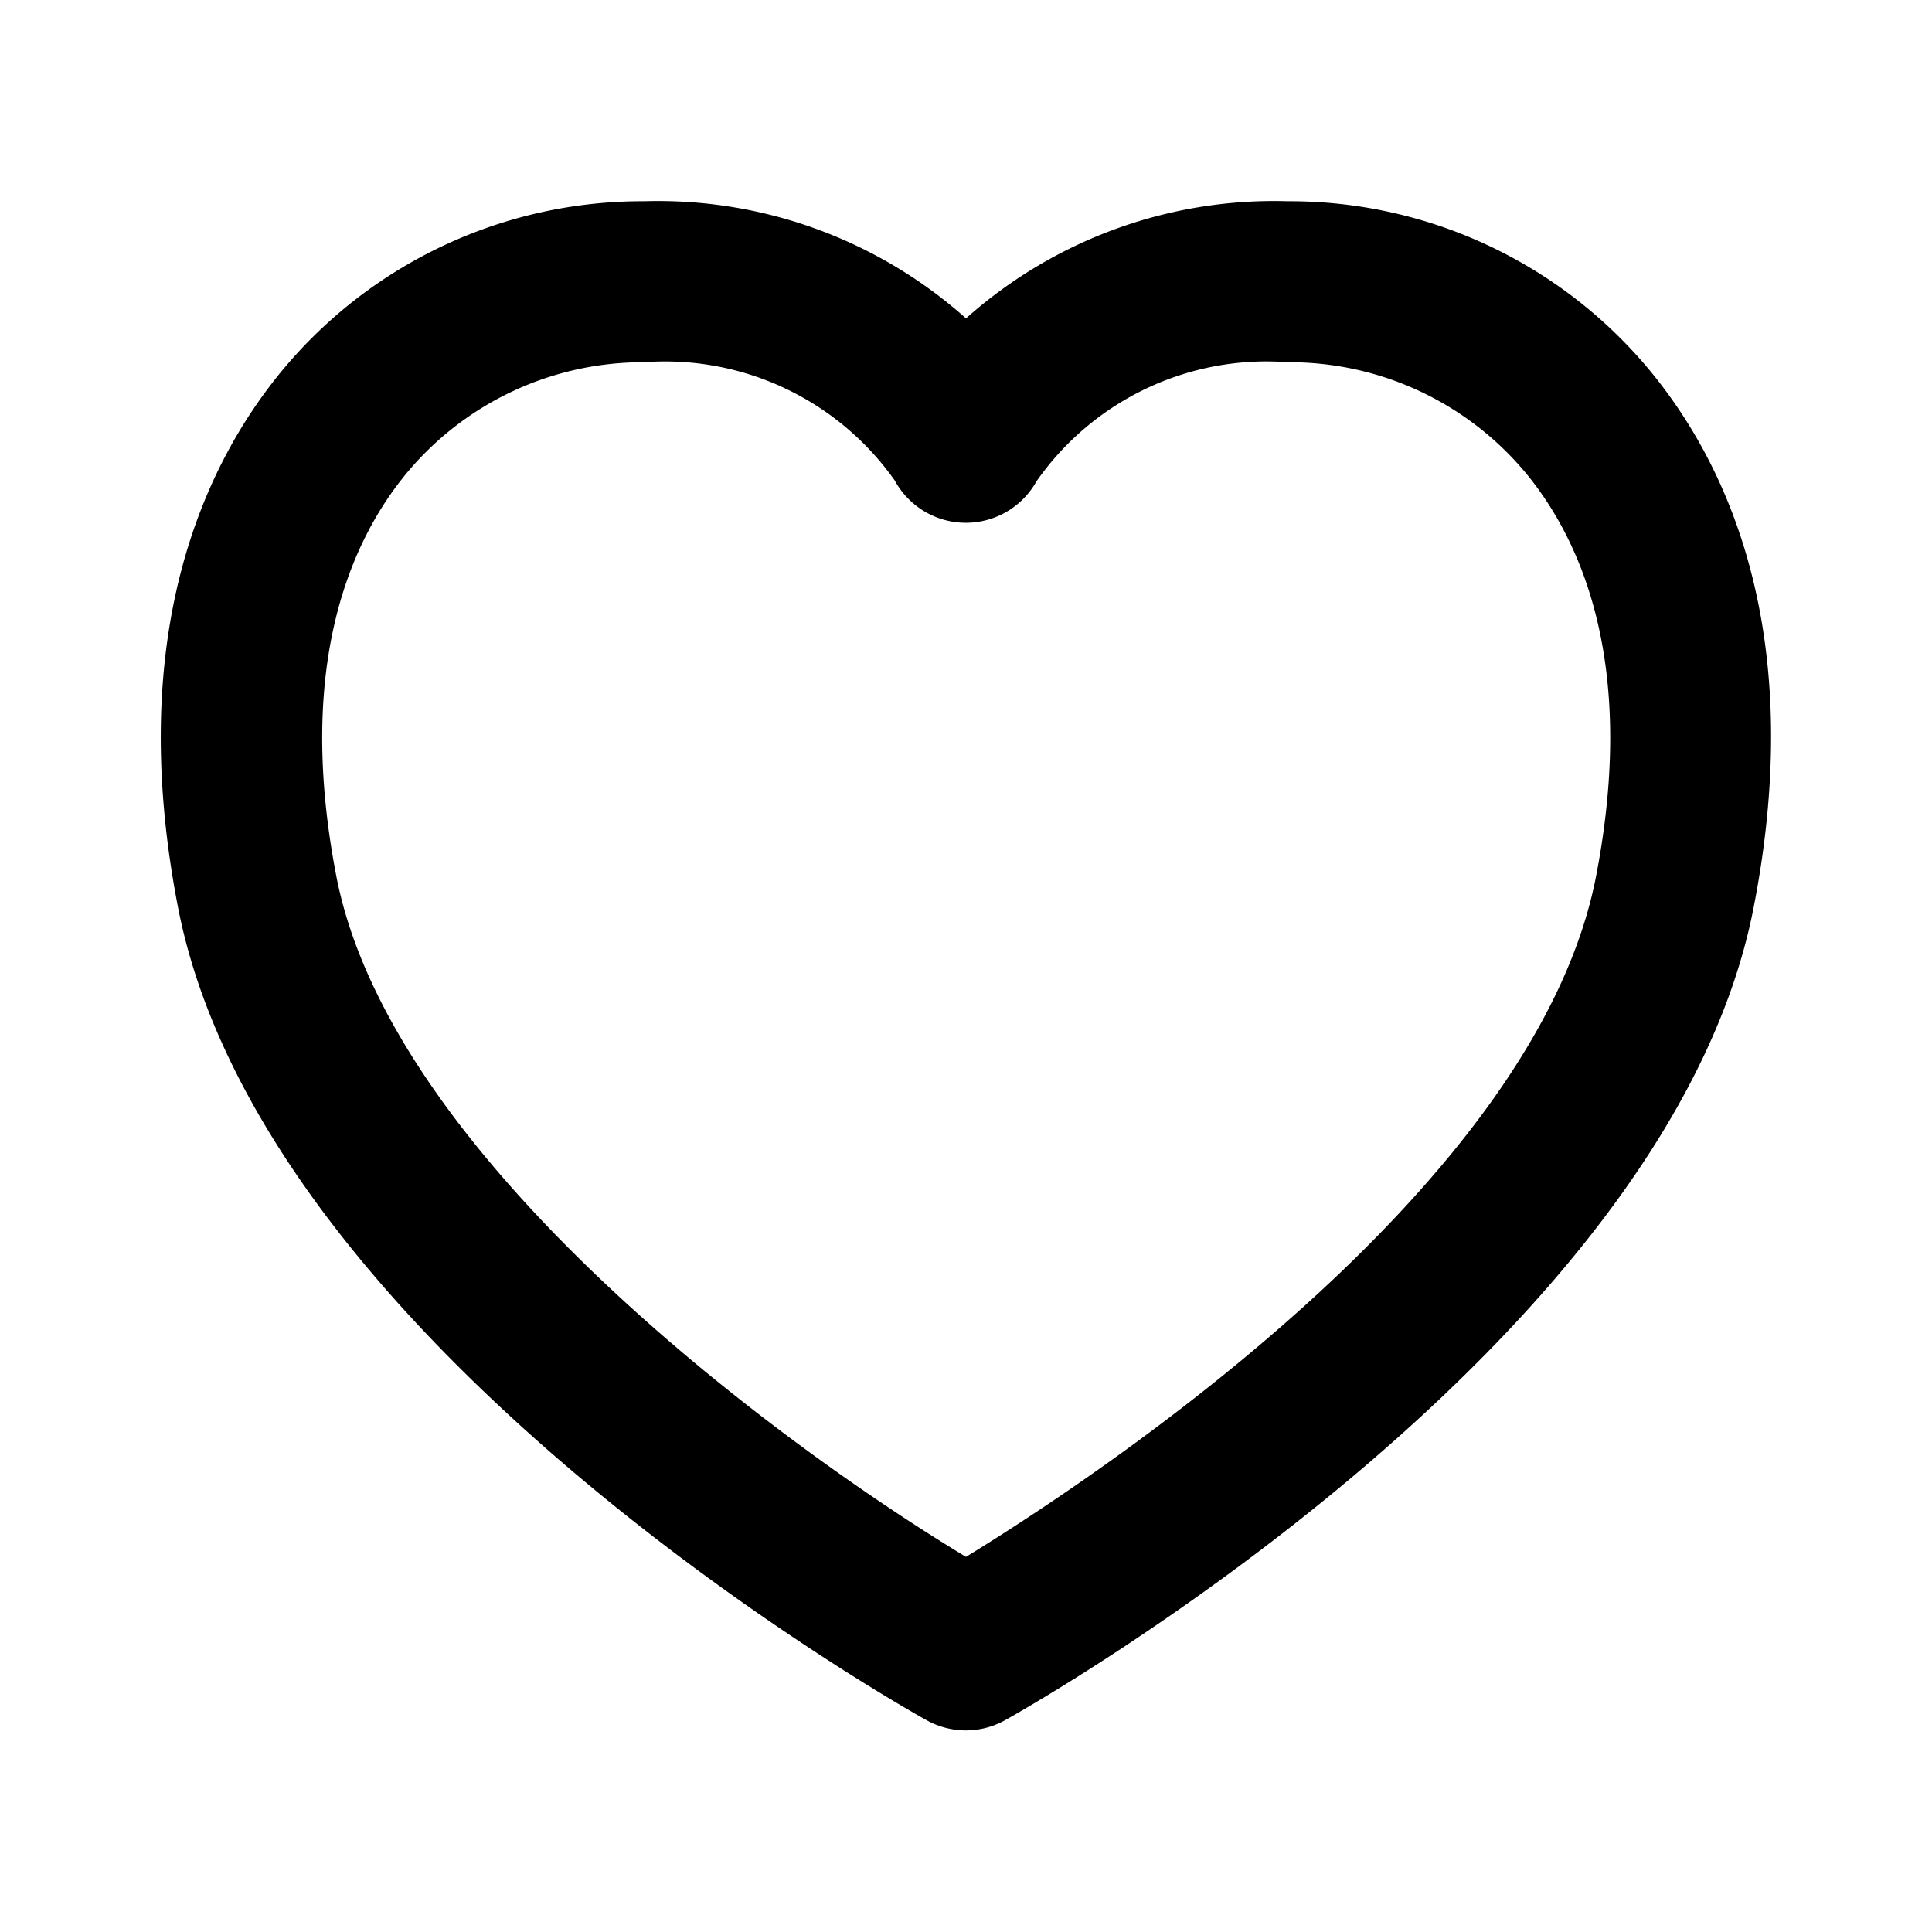 <svg width="800" height="800" viewBox="0 0 24 24" xmlns="http://www.w3.org/2000/svg"><path d="M20.5 4.609A5.811 5.811 0 0016 2.5a5.75 5.75 0 00-4 1.455A5.75 5.75 0 008 2.5a5.811 5.811 0 00-4.5 2.109c-.953 1.156-1.95 3.249-1.289 6.66 1.055 5.447 8.966 9.917 9.3 10.1a1 1 0 00.974 0c.336-.187 8.247-4.657 9.3-10.1.665-3.411-.332-5.504-1.285-6.66zm-.674 6.28C19.08 14.74 13.658 18.322 12 19.34c-2.336-1.41-7.142-4.95-7.821-8.451-.513-2.646.189-4.183.869-5.007A3.819 3.819 0 018 4.5a3.493 3.493 0 013.115 1.469 1.005 1.005 0 001.76.011A3.489 3.489 0 0116 4.5a3.819 3.819 0 012.959 1.382c.678.824 1.38 2.361.867 5.007z"/></svg>